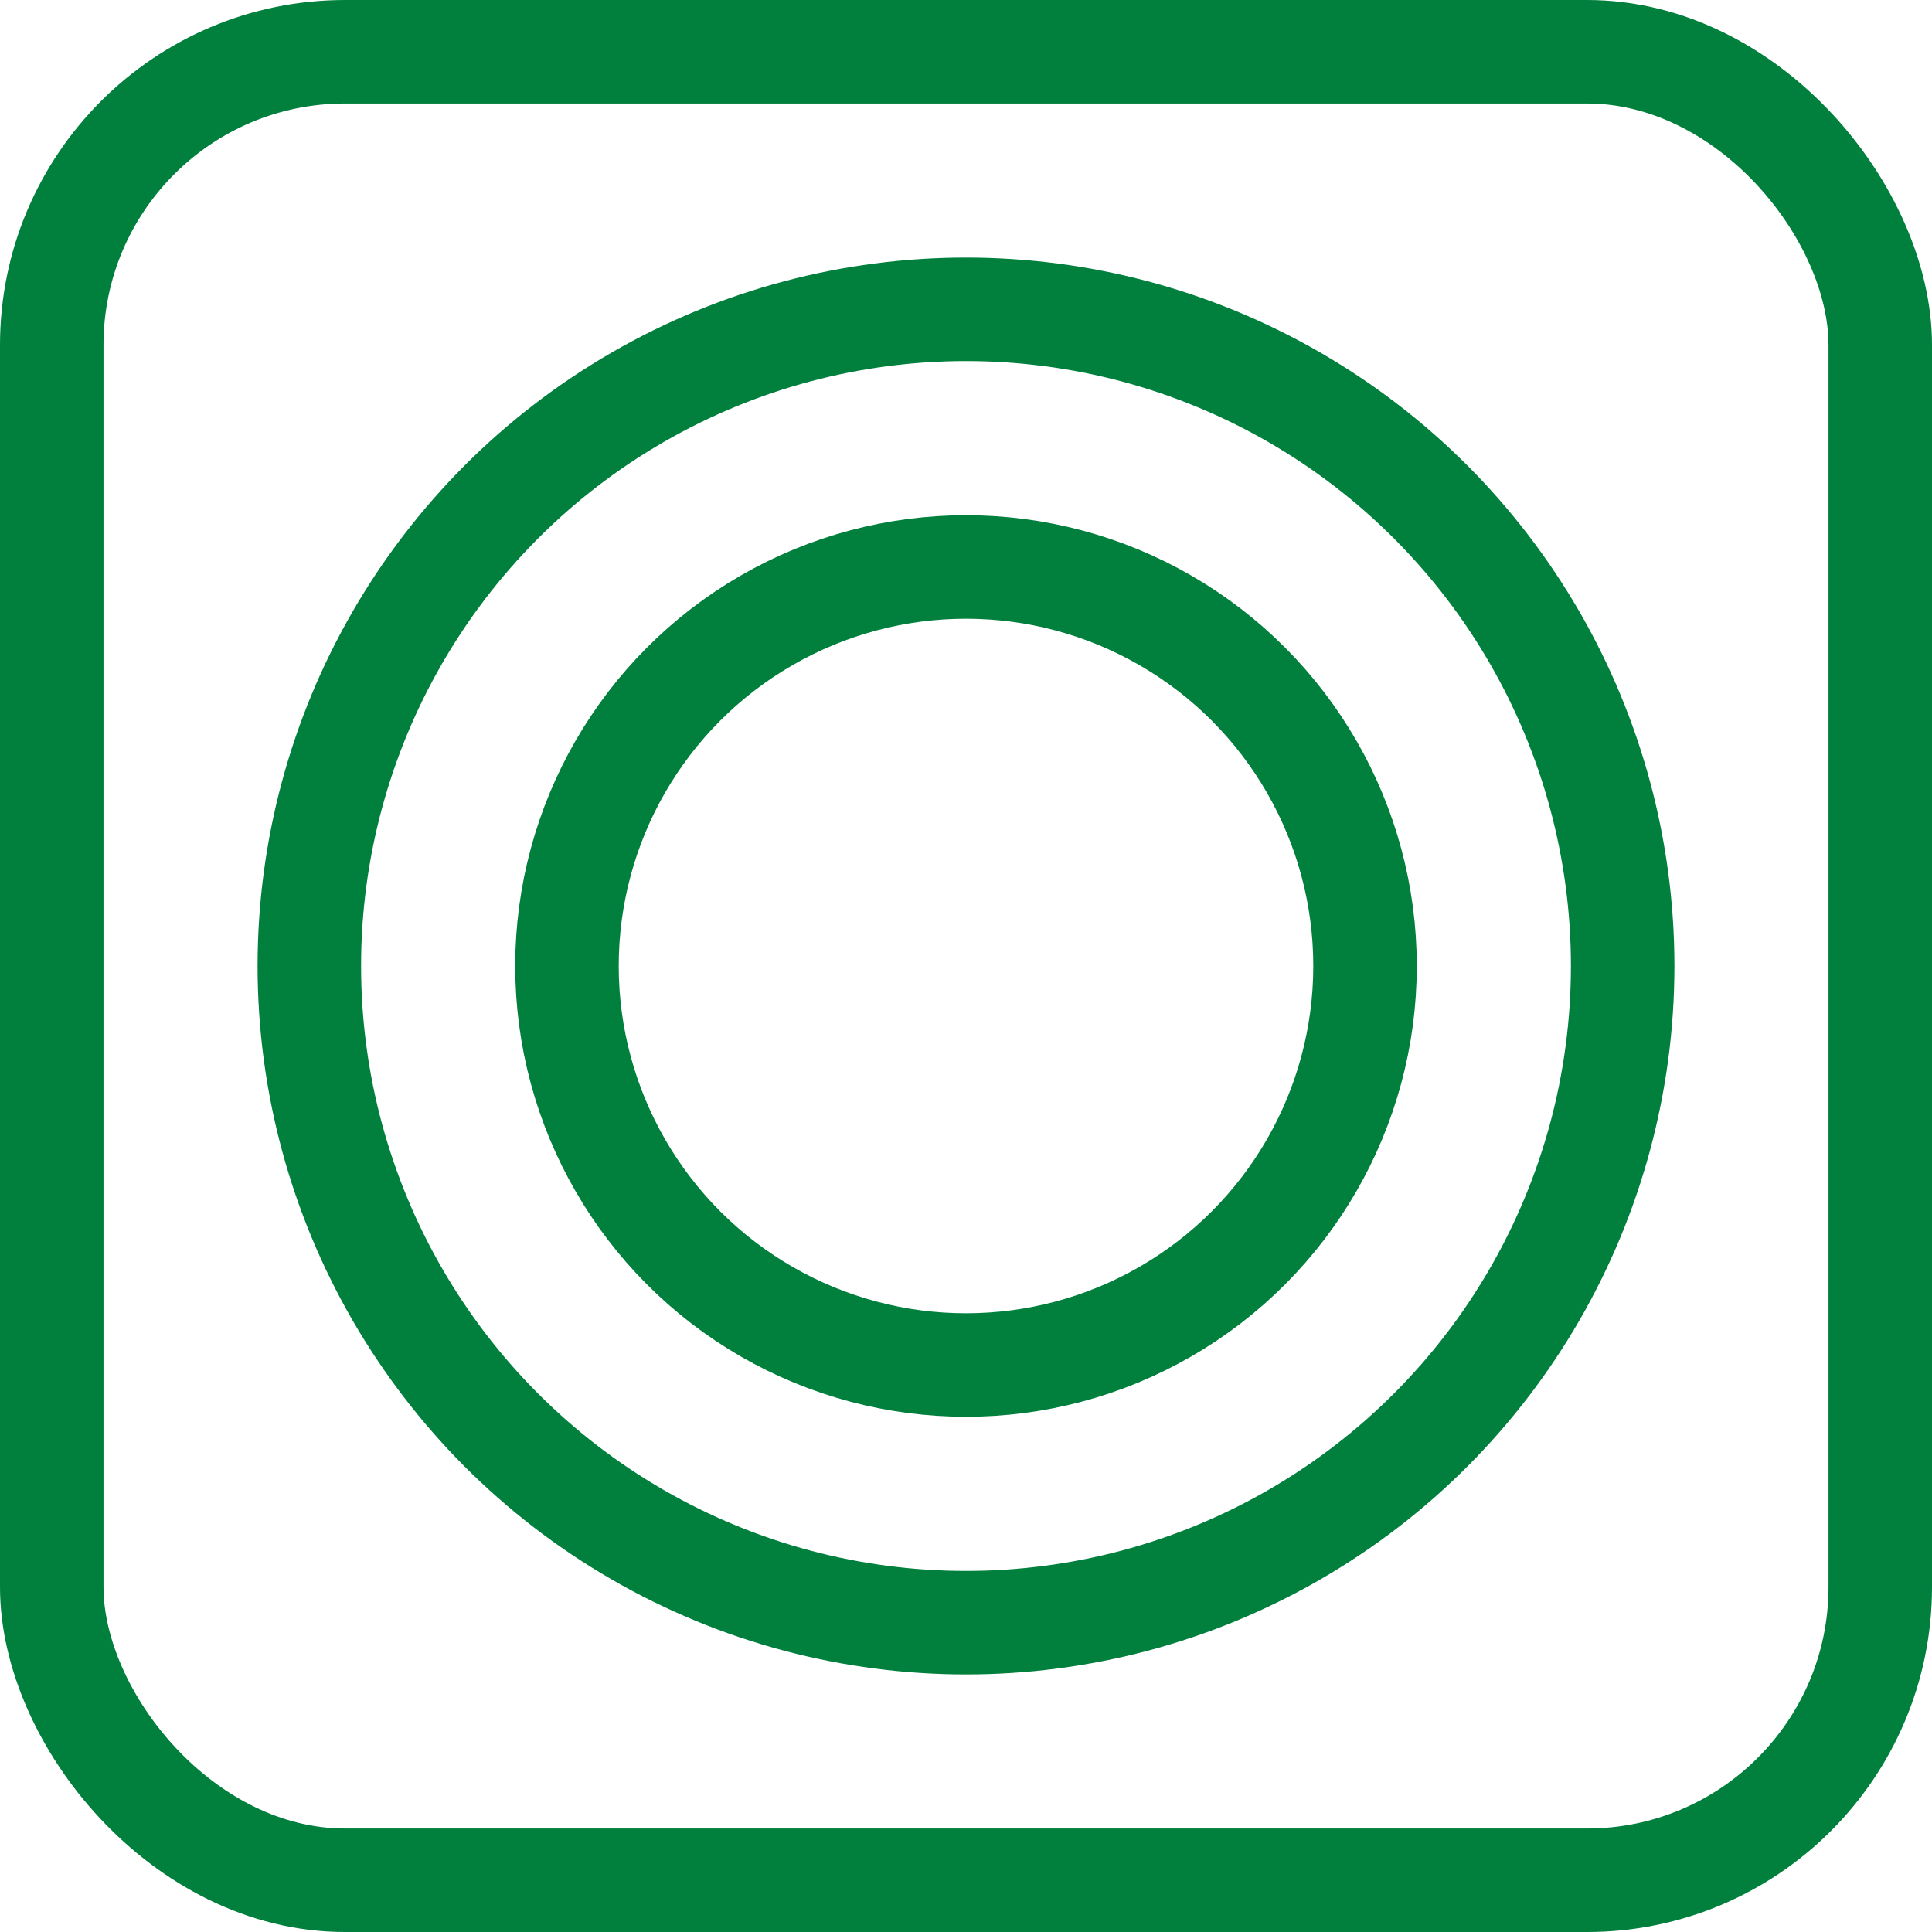 <svg id="Group_3843" data-name="Group 3843" xmlns="http://www.w3.org/2000/svg" viewBox="-9734 -11731 28 28">
  <defs>
    <style>
      .cls-1, .cls-3 {
        fill: none;
      }

      .cls-1 {
        stroke: #007f3d;
        stroke-width: 1.5px;
      }

      .cls-2 {
        stroke: none;
      }
    </style>
  </defs>
  <g id="Rectangle_1510" data-name="Rectangle 1510" class="cls-1" transform="translate(-9734 -11731)">
    <rect class="cls-2" width="28" height="28" rx="5"/>
    <rect class="cls-3" x="0.75" y="0.75" width="26.5" height="26.5" rx="4.25"/>
  </g>
  <g id="Ellipse_109" data-name="Ellipse 109" class="cls-1" transform="translate(-9730.267 -11727.267)">
    <circle class="cls-2" cx="10.267" cy="10.267" r="10.267"/>
    <circle class="cls-3" cx="10.267" cy="10.267" r="9.517"/>
  </g>
  <g id="Ellipse_110" data-name="Ellipse 110" class="cls-1" transform="translate(-9726.533 -11723.533)">
    <circle class="cls-2" cx="6.533" cy="6.533" r="6.533"/>
    <circle class="cls-3" cx="6.533" cy="6.533" r="5.783"/>
  </g>
</svg>
